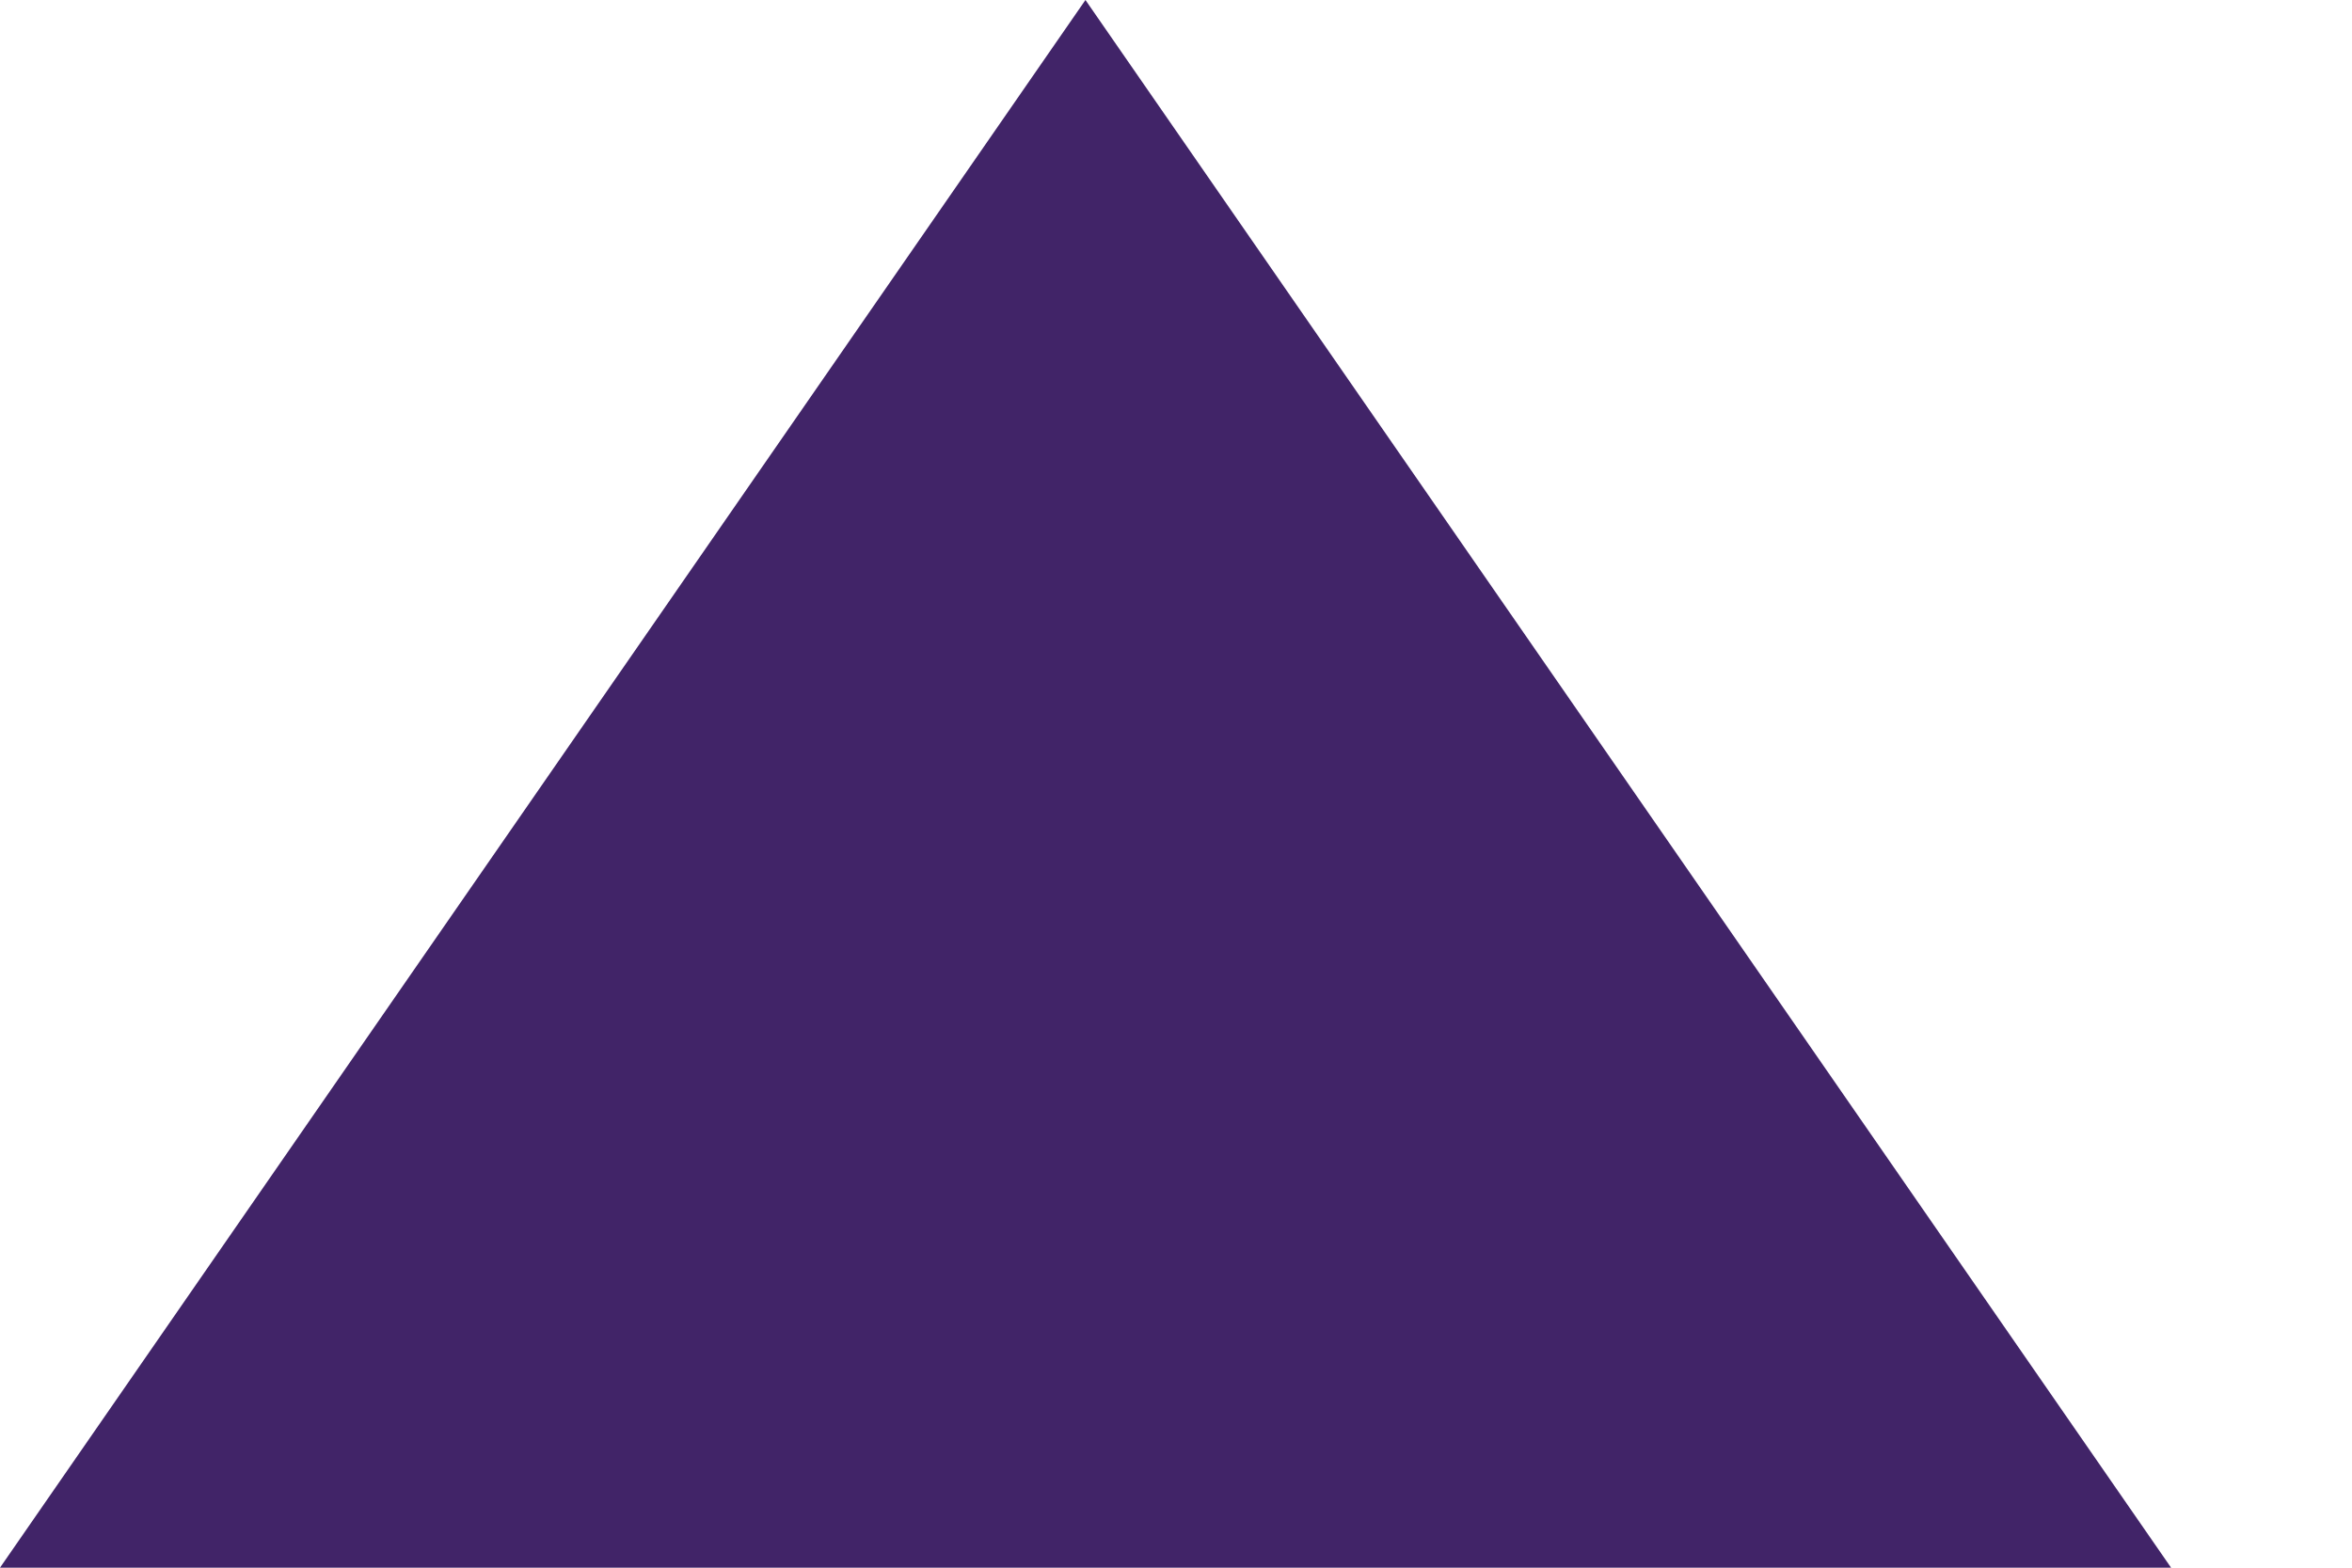 <svg width="12px" height="8px" viewBox="0 0 12 8" version="1.1" xmlns="http://www.w3.org/2000/svg" xmlns:xlink="http://www.w3.org/1999/xlink">
    <desc>Created with Sketch.</desc>
    <defs></defs>
    <g id="Design" stroke="none" strokeWidth="1" fill="none" fillRule="evenodd">
        <g id="Message" transform="translate(-290, -461)" fill="#412468" fillRule="nonzero">
            <g id="Group-2" transform="translate(24, 367)">
                <g id="Group-5" transform="translate(191, 91)">
                    <polygon id="Triangle" points="80.538 3 86.077 11 75 11"></polygon>
                </g>
            </g>
        </g>
    </g>
</svg>